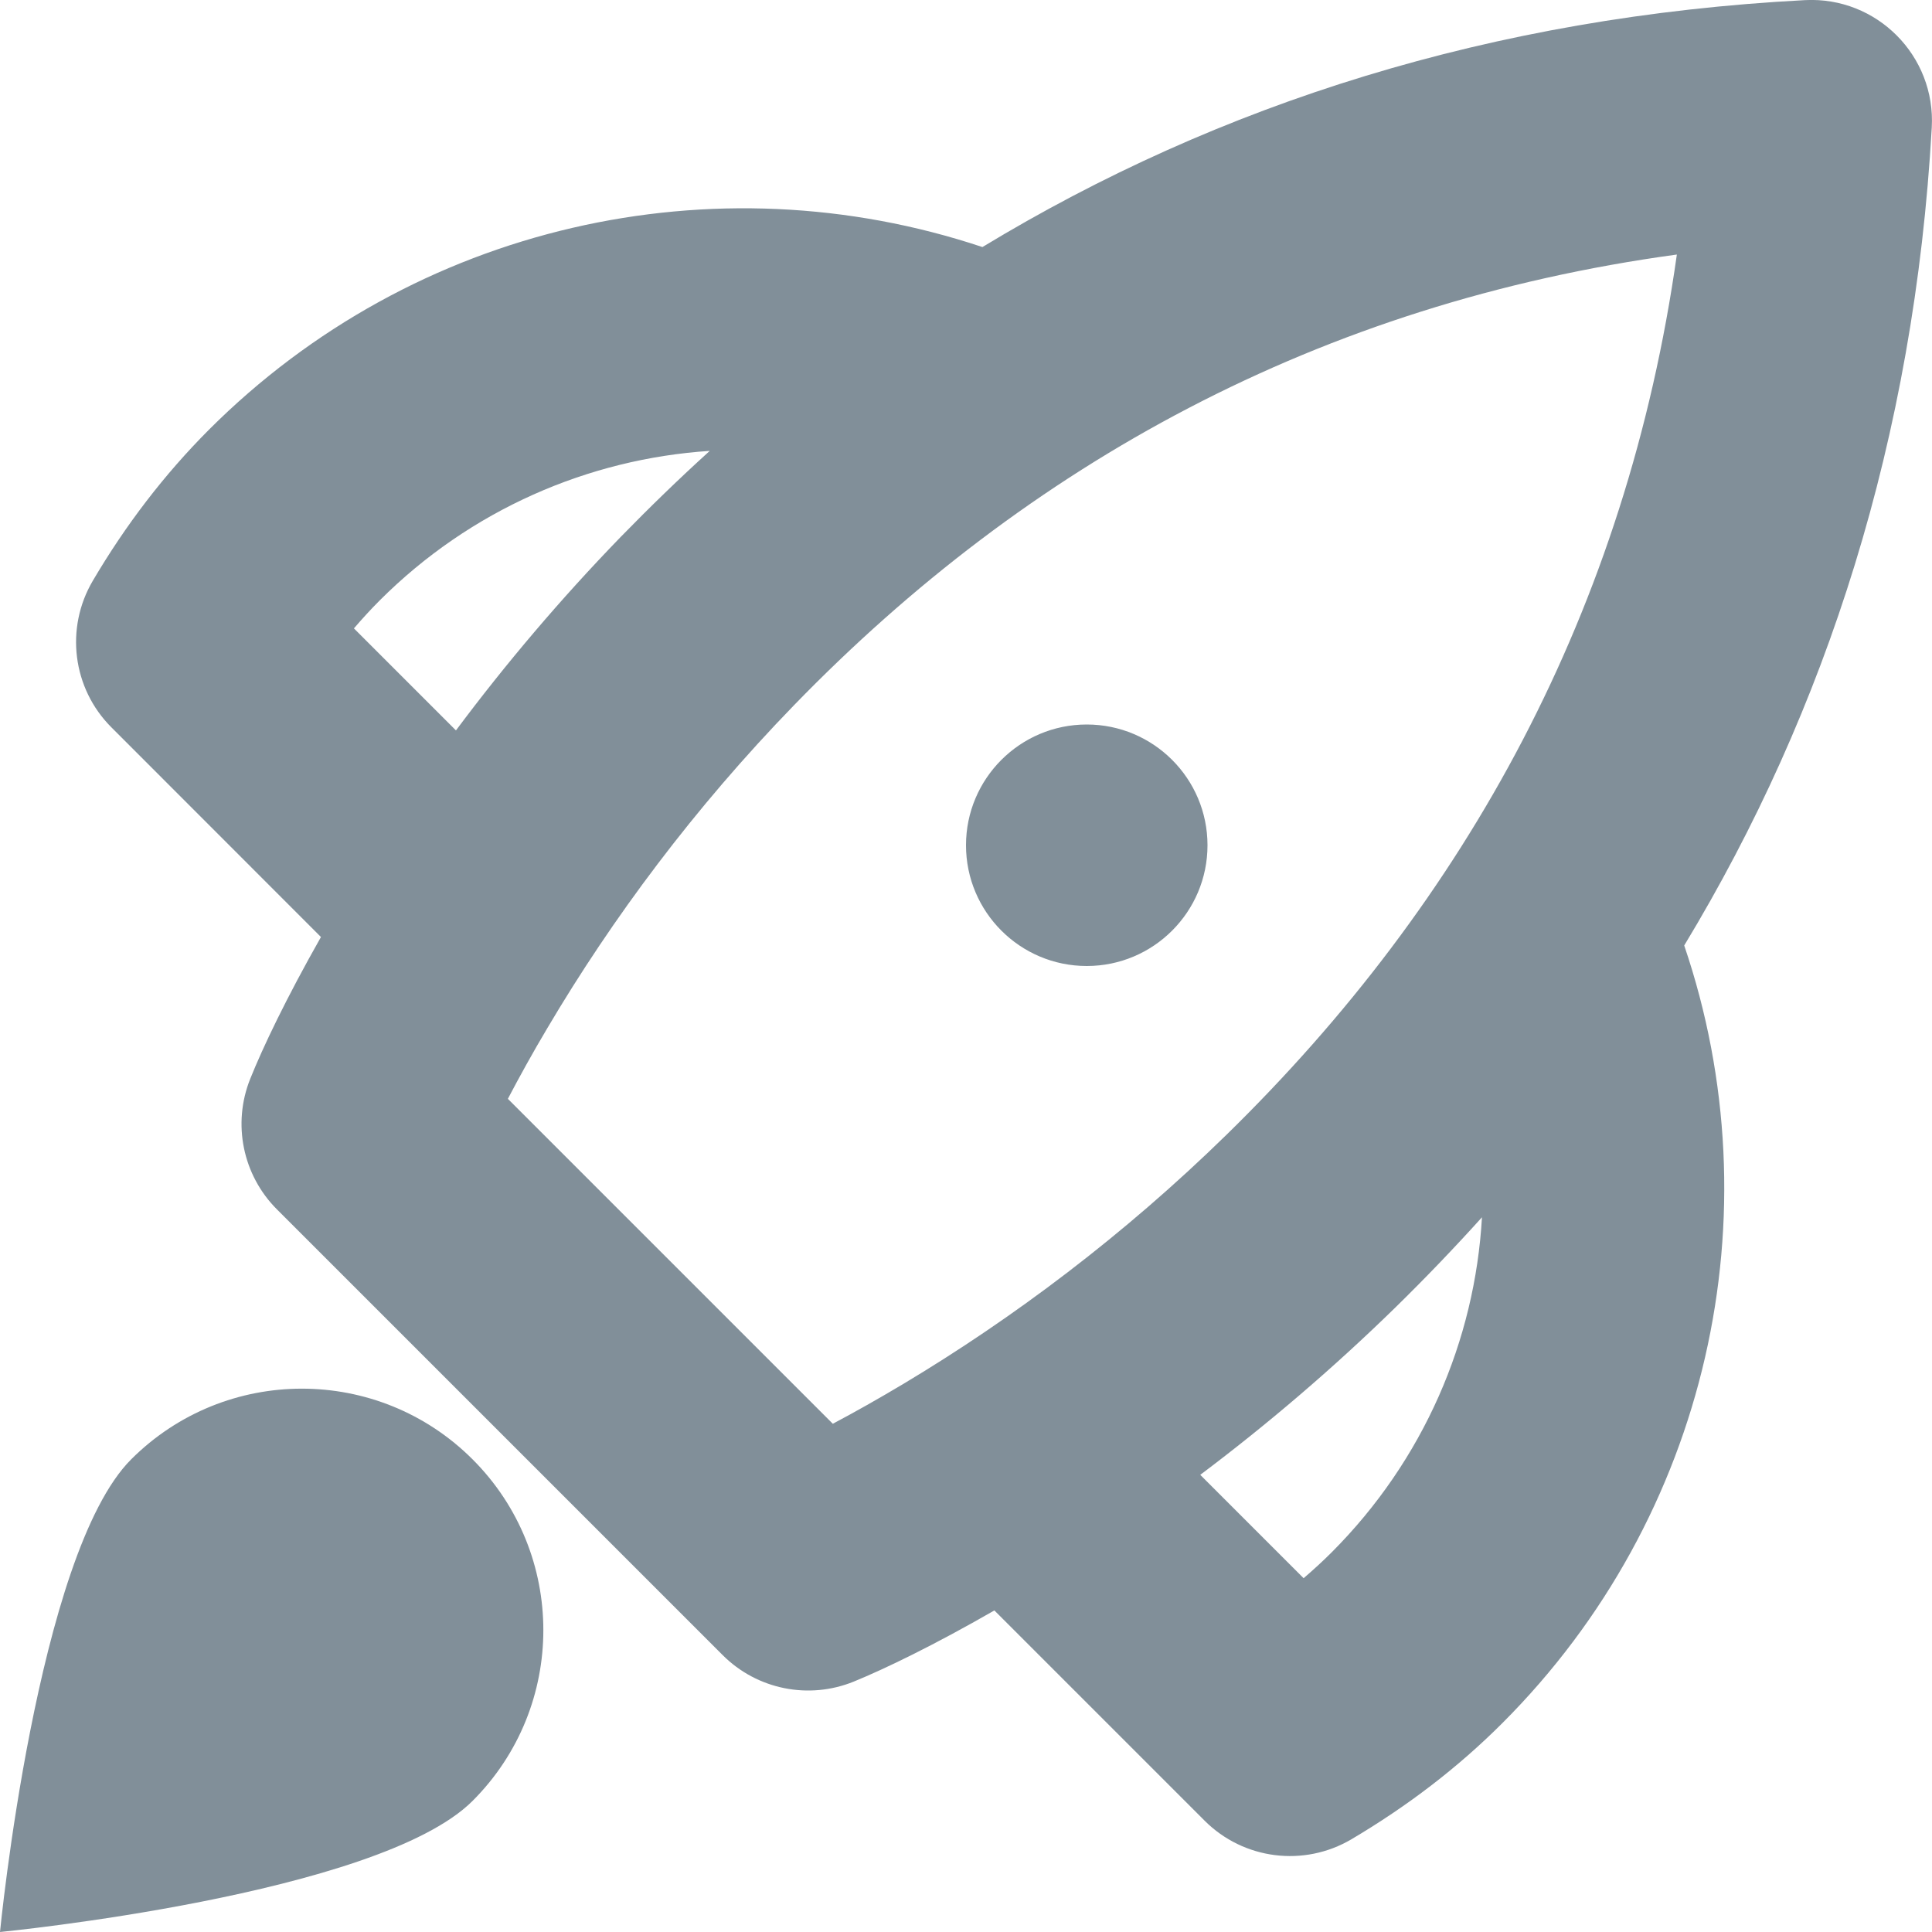 <?xml version="1.0" encoding="UTF-8"?>
<svg width="16px" height="16px" viewBox="0 0 16 16" version="1.1" xmlns="http://www.w3.org/2000/svg" xmlns:xlink="http://www.w3.org/1999/xlink">
    <!-- Generator: Sketch 54.1 (76490) - https://sketchapp.com -->
    <title>Icons/16px/Rocket</title>
    <desc>Created with Sketch.</desc>
    <g id="Icons/16px/Rocket" stroke="none" stroke-width="1" fill="none" fill-rule="evenodd">
        <path d="M8.136,2.046 C10.093,0.86 12.359,0.137 14.948,0.001 C15.542,-0.03 16.032,0.462 15.998,1.057 C15.853,3.625 15.128,5.879 13.948,7.83 C14.704,10.054 14.153,12.559 12.442,14.27 C12.072,14.64 11.655,14.958 11.192,15.232 C10.799,15.464 10.299,15.401 9.976,15.078 L8.235,13.337 C7.732,13.626 7.33,13.82 7.071,13.926 C6.698,14.078 6.27,13.992 5.985,13.707 L2.293,10.015 C2.01,9.732 1.923,9.307 2.072,8.935 C2.177,8.673 2.37,8.268 2.658,7.76 L0.923,6.024 C0.6,5.702 0.537,5.202 0.769,4.809 C1.041,4.347 1.36,3.93 1.73,3.559 C3.43,1.859 5.918,1.306 8.136,2.046 L8.136,2.046 Z M3.776,6.049 C4.184,5.502 4.638,4.965 5.14,4.447 C5.38,4.201 5.625,3.963 5.878,3.734 C4.872,3.8 3.895,4.222 3.144,4.973 C3.07,5.047 3,5.124 2.931,5.204 L3.776,6.049 L3.776,6.049 Z M12.273,10.081 C12.043,10.336 11.805,10.584 11.558,10.826 C11.035,11.337 10.492,11.799 9.94,12.214 L10.796,13.07 C10.876,13.001 10.954,12.93 11.028,12.856 C11.79,12.093 12.215,11.1 12.273,10.081 L12.273,10.081 Z M7.481,11.461 C8.393,10.915 9.307,10.229 10.159,9.396 C12.141,7.458 13.472,5.05 13.887,2.108 C10.925,2.512 8.511,3.846 6.576,5.84 C5.75,6.691 5.071,7.604 4.532,8.516 C4.41,8.721 4.302,8.917 4.206,9.1 L6.897,11.791 C7.08,11.694 7.275,11.584 7.481,11.461 Z M3.914,14.914 C3.133,15.695 0,16 0,16 C0,16 0.305,12.867 1.086,12.086 C1.867,11.305 3.133,11.305 3.914,12.086 C4.695,12.867 4.695,14.133 3.914,14.914 Z M9,8 C8.448,8 8,7.552 8,7 C8,6.448 8.448,6 9,6 C9.552,6 10,6.448 10,7 C10,7.552 9.552,8 9,8 Z" id="i-16-rocket" fill="#818F99"></path>
    </g>
</svg>
